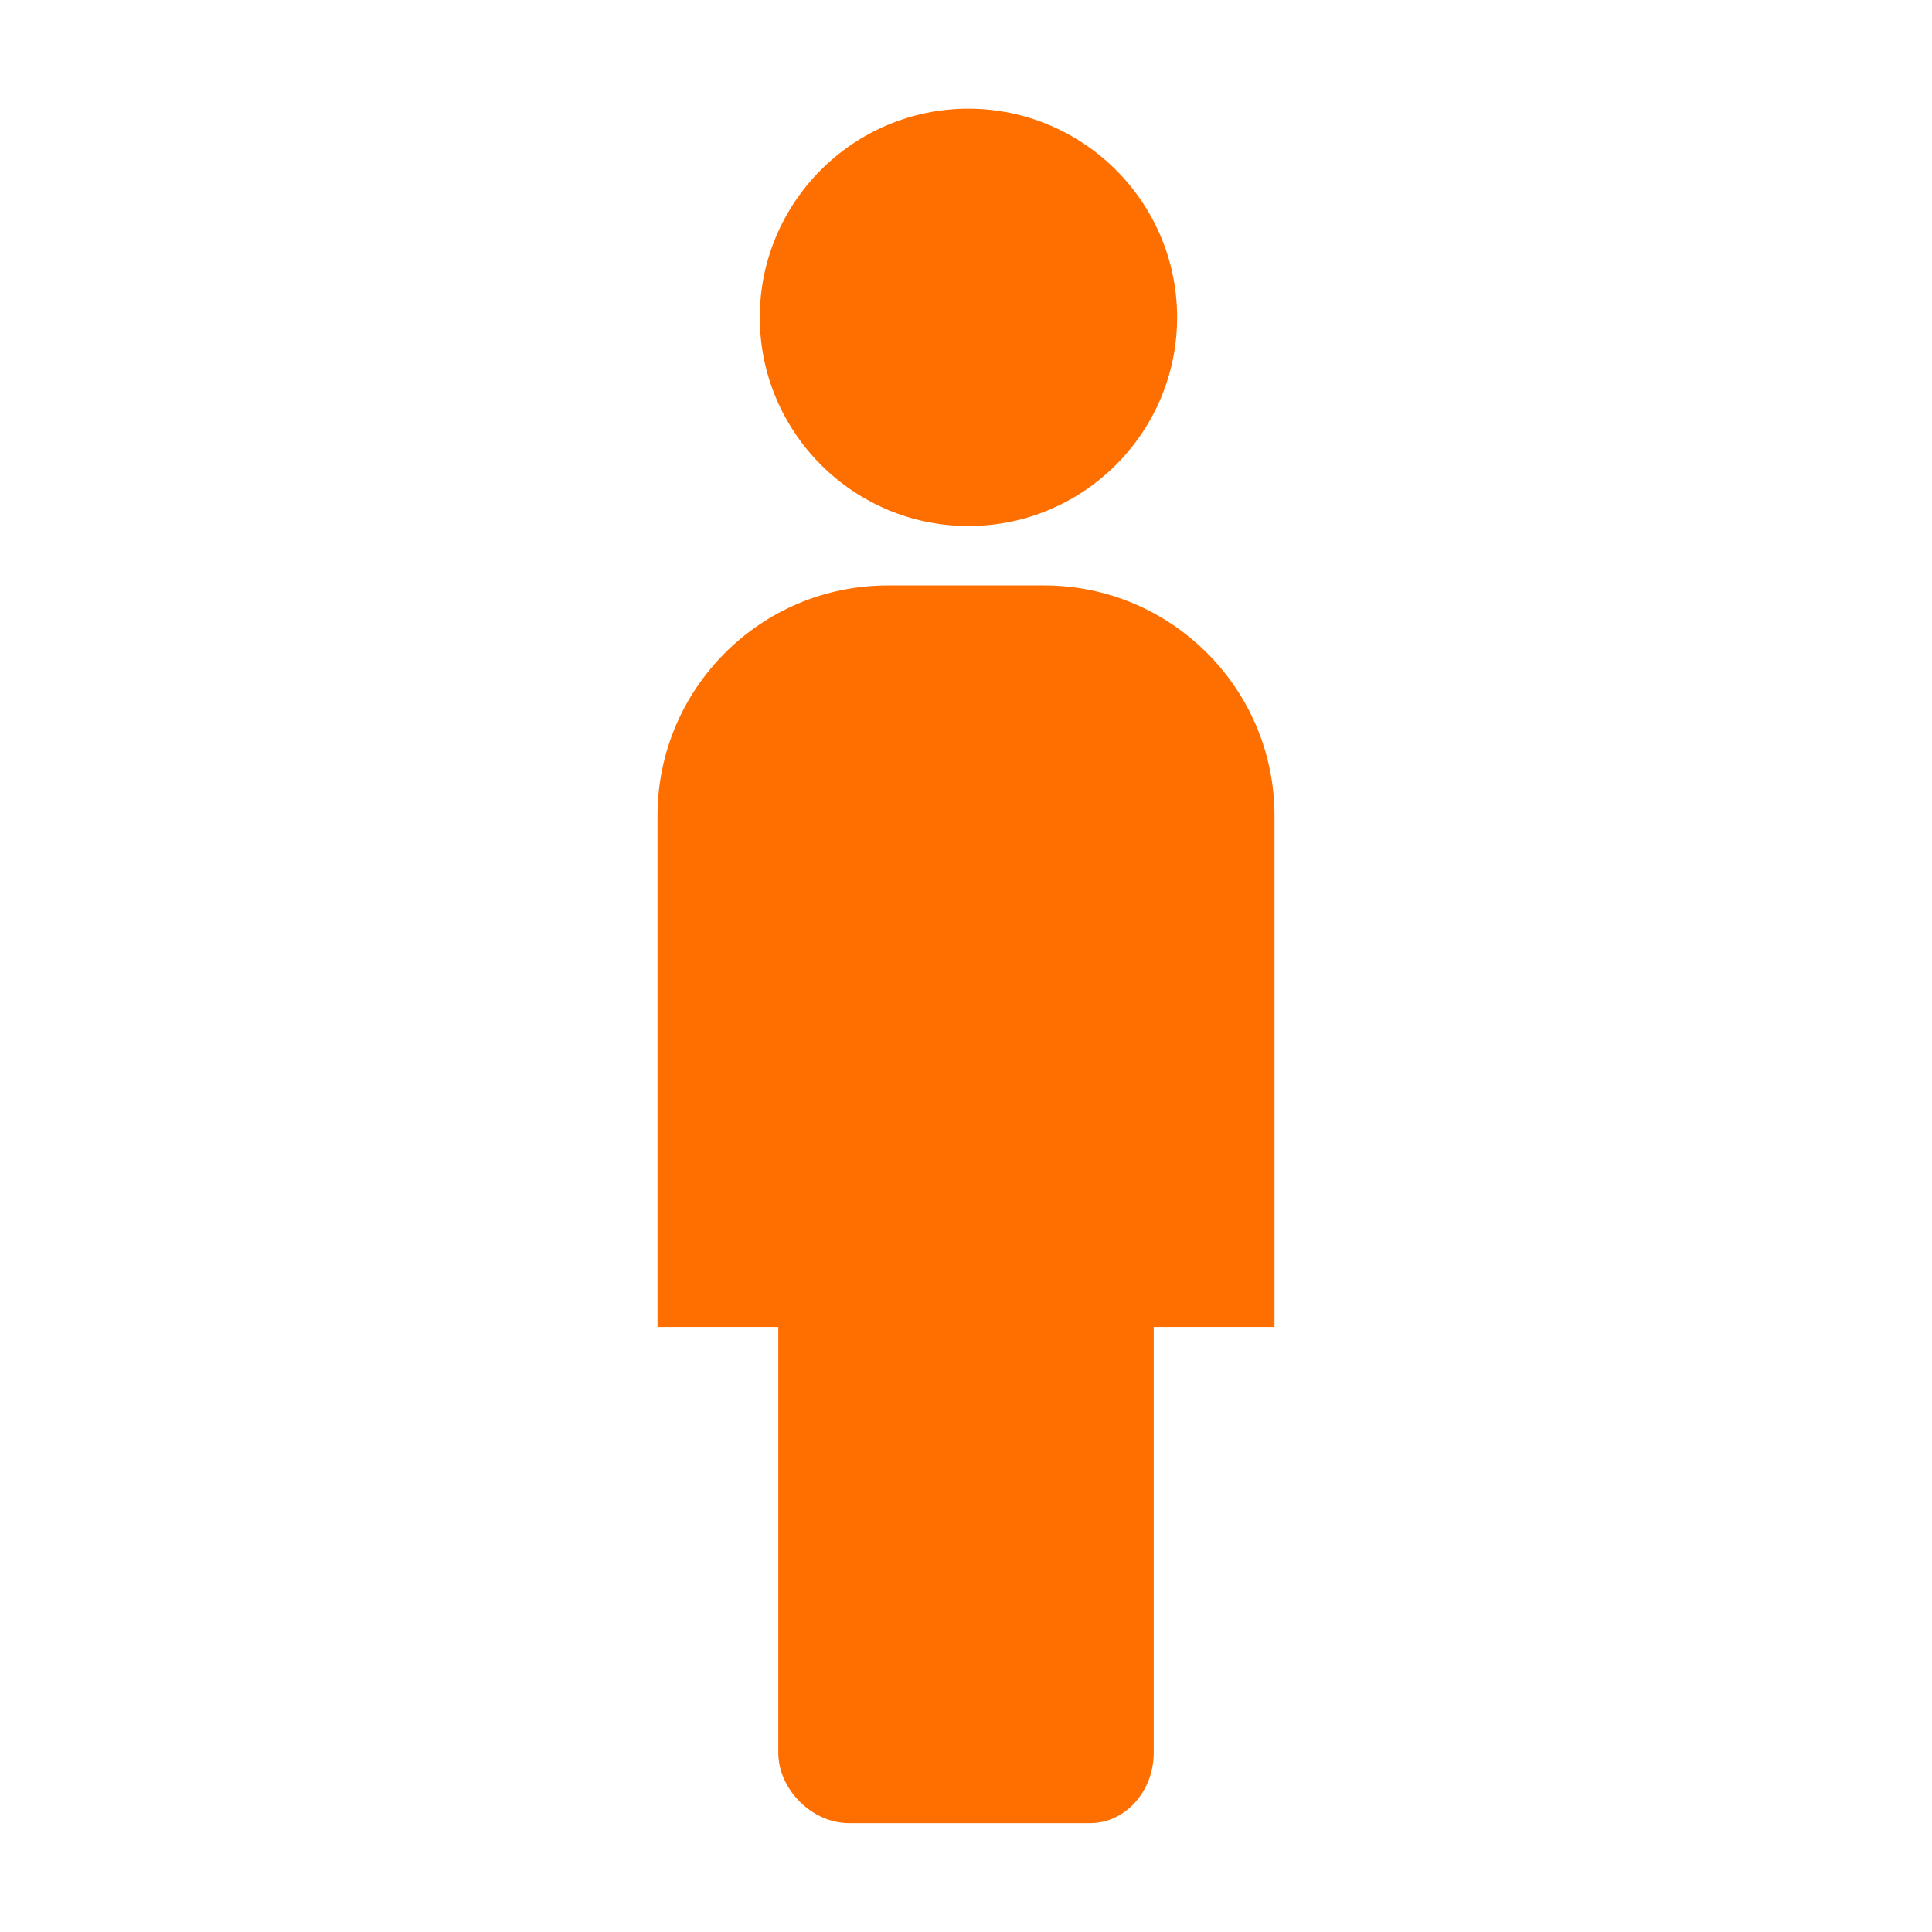 <?xml version="1.0" ?><svg id="Layer_1" style="enable-background:new 0 0 1024 1024;" version="1.1" viewBox="0 0 1024 1024" xml:space="preserve" xmlns="http://www.w3.org/2000/svg" xmlns:xlink="http://www.w3.org/1999/xlink"><g id="XMLID_69_"><path fill="#ff6f00" d="M623.9,168.2c0,61-49.6,110.6-110.6,110.6c-61,0-110.6-49.6-110.6-110.6c0-61,49.6-110.6,110.6-110.6   C574.3,57.7,623.9,107.3,623.9,168.2z" id="XMLID_160_"/><path fill="#ff6f00" d="M675.5,432.3v271h-64v225.6c0,20.6-15.1,37.4-33.7,37.4H450c-19.6,0-37.5-17.8-37.5-37.4V703.3h-64v-271   c0-67.3,54.7-122,122-122h83C620.8,310.3,675.5,365.1,675.5,432.3z" id="XMLID_159_"/></g><g id="XMLID_1_"/><g id="XMLID_2_"/><g id="XMLID_3_"/><g id="XMLID_4_"/><g id="XMLID_5_"/></svg>